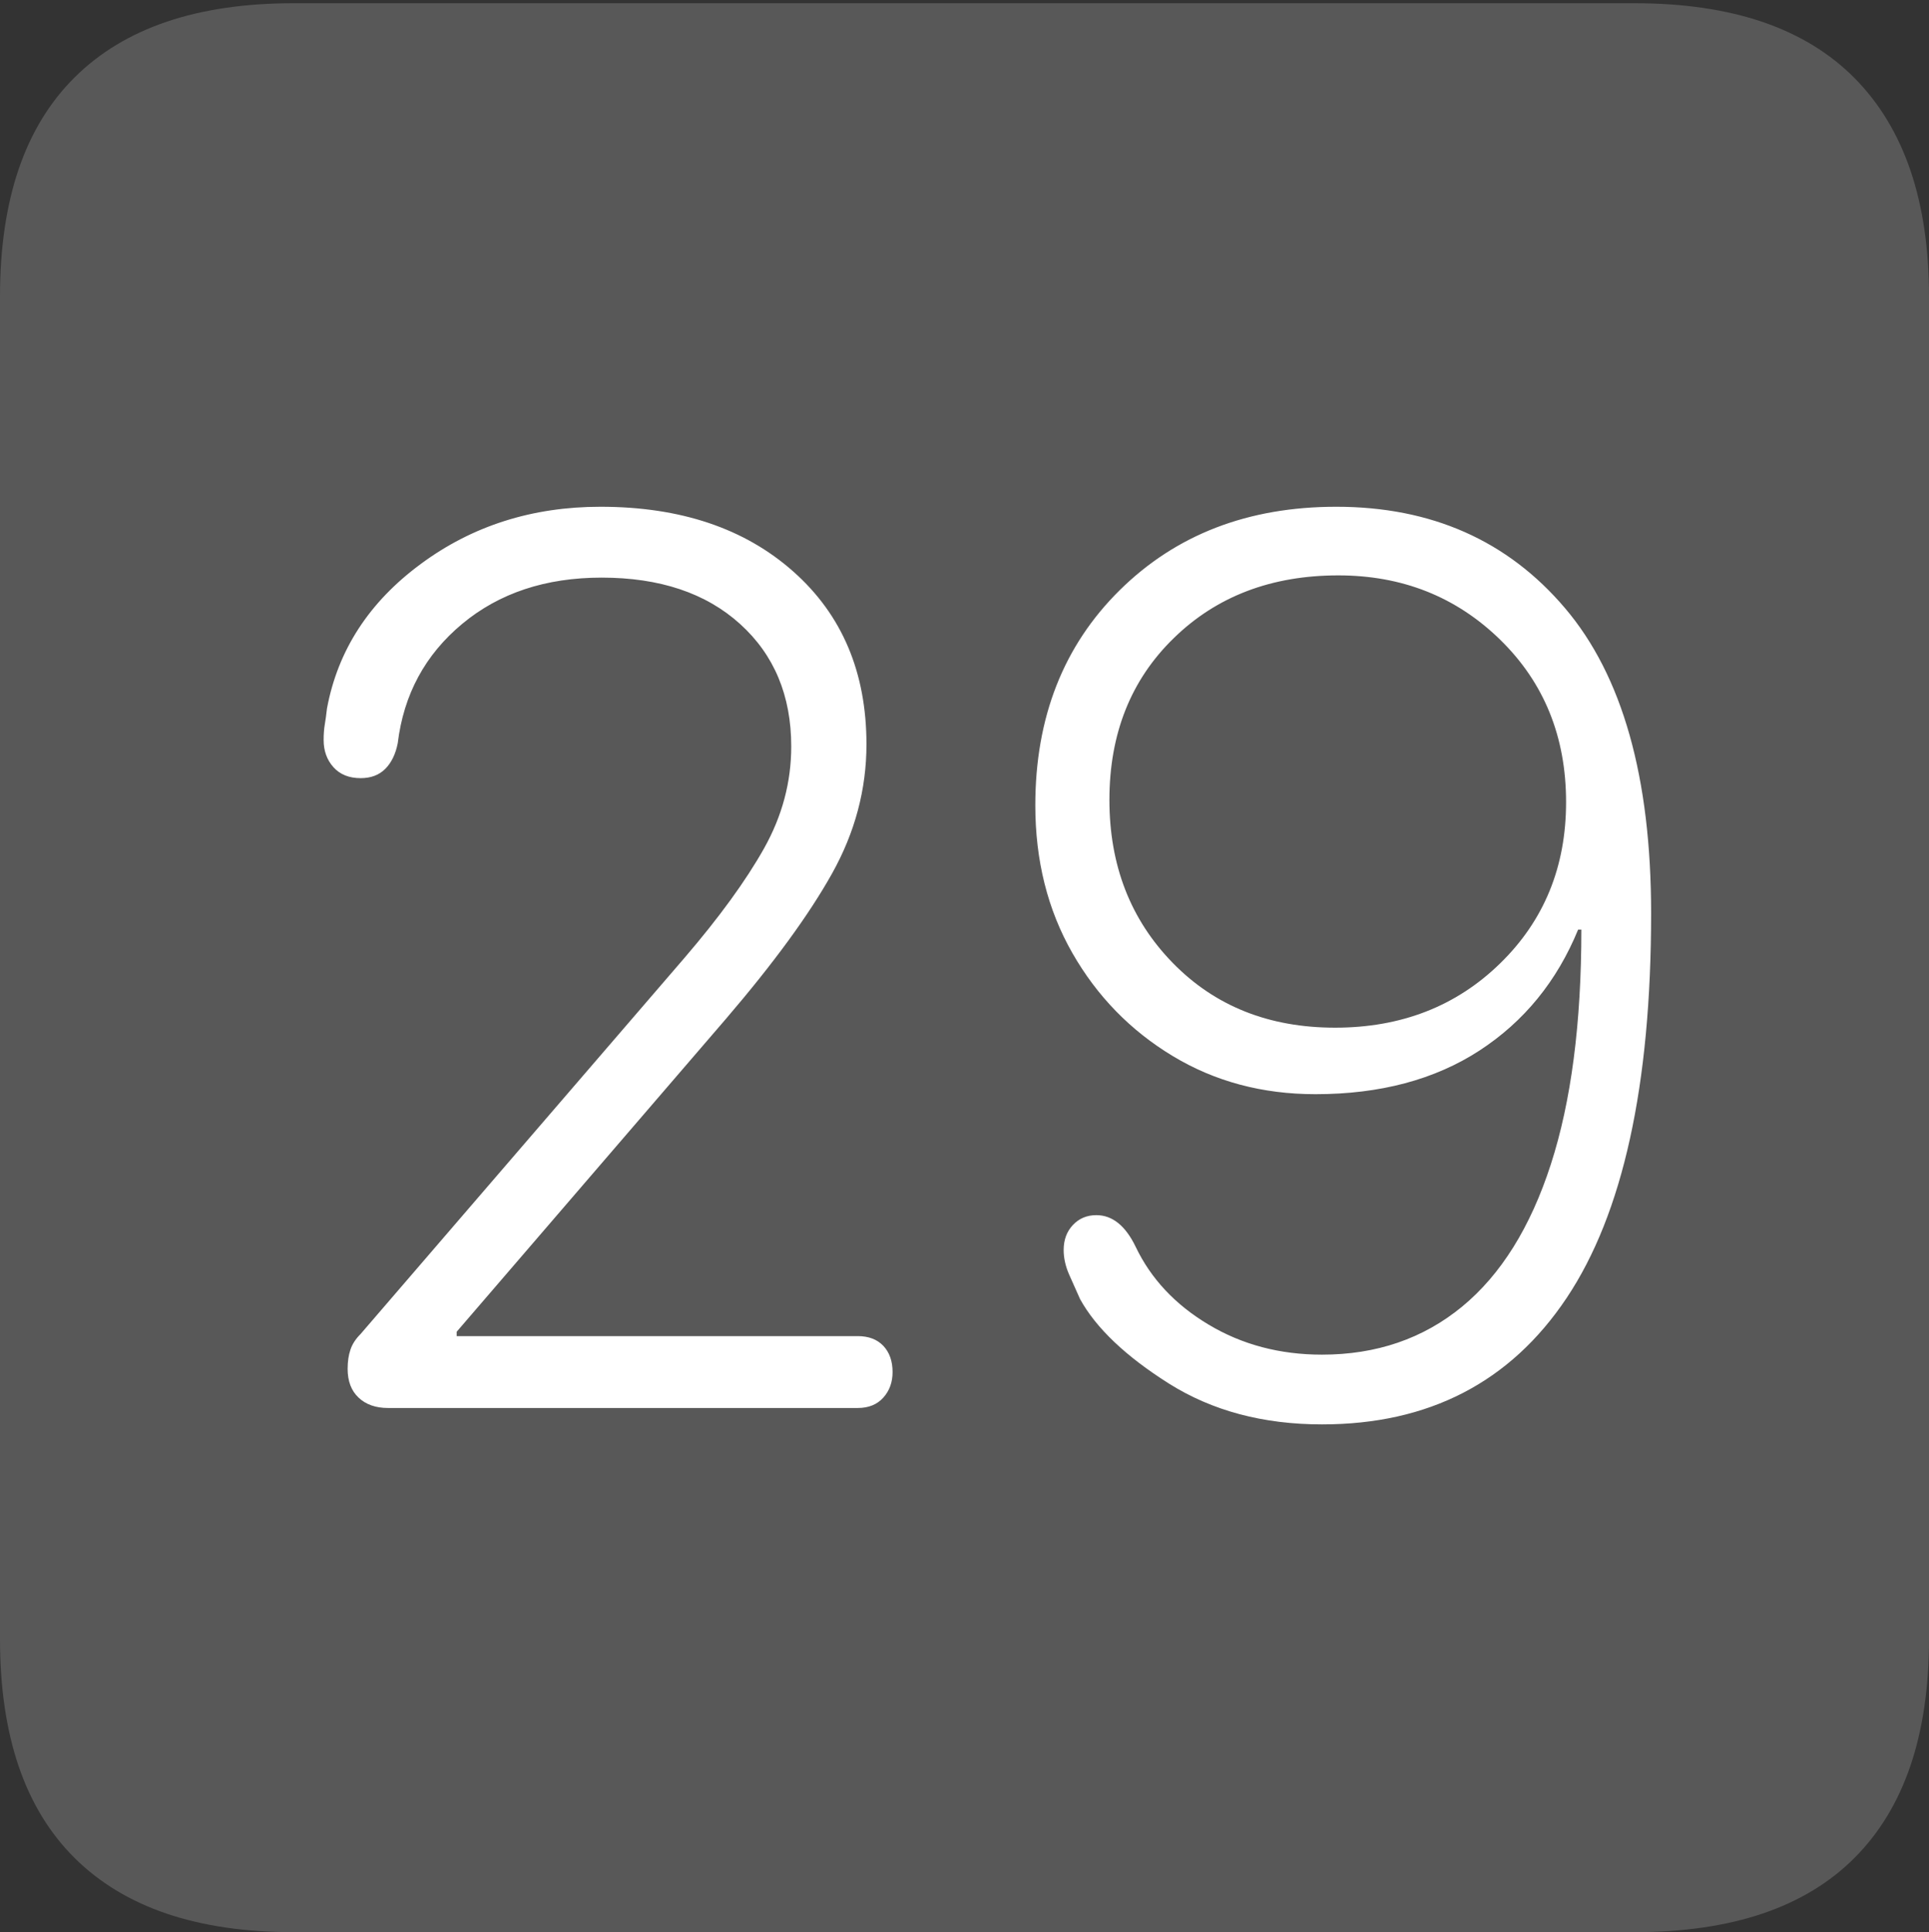 <?xml version="1.0" encoding="UTF-8"?>
<!--Generator: Apple Native CoreSVG 175-->
<!DOCTYPE svg
PUBLIC "-//W3C//DTD SVG 1.1//EN"
       "http://www.w3.org/Graphics/SVG/1.1/DTD/svg11.dtd">
<svg version="1.1" xmlns="http://www.w3.org/2000/svg" xmlns:xlink="http://www.w3.org/1999/xlink" width="17.285" height="17.314">
 <rect width="100%" height="100%" fill="#333333" stroke="none"/>
 <g>
  <rect height="17.314" opacity="0" width="17.285" x="0" y="0"/>
  <path d="M2.627 17.314L14.648 17.314Q15.957 17.314 16.621 16.645Q17.285 15.977 17.285 14.688L17.285 2.656Q17.285 1.377 16.621 0.703Q15.957 0.029 14.648 0.029L2.627 0.029Q1.338 0.029 0.669 0.693Q0 1.357 0 2.656L0 14.688Q0 15.986 0.669 16.65Q1.338 17.314 2.627 17.314Z" fill="rgba(255,255,255,0.18)"/>
  <path d="M3.477 12.617Q3.311 12.617 3.213 12.524Q3.115 12.432 3.115 12.266Q3.115 12.168 3.14 12.095Q3.164 12.021 3.232 11.953L6.133 8.584Q6.602 8.037 6.846 7.603Q7.09 7.168 7.09 6.689Q7.09 6.006 6.631 5.591Q6.172 5.176 5.391 5.176Q4.639 5.176 4.141 5.591Q3.643 6.006 3.564 6.66Q3.535 6.807 3.452 6.89Q3.369 6.973 3.232 6.973Q3.076 6.973 2.988 6.875Q2.9 6.777 2.9 6.631Q2.9 6.553 2.91 6.494Q2.92 6.436 2.93 6.348Q3.076 5.566 3.77 5.054Q4.463 4.541 5.381 4.541Q6.455 4.541 7.109 5.122Q7.764 5.703 7.764 6.67Q7.764 7.275 7.456 7.827Q7.148 8.379 6.504 9.131L4.092 11.934L4.092 11.973L7.686 11.973Q7.832 11.973 7.915 12.06Q7.998 12.148 7.998 12.295Q7.998 12.432 7.915 12.524Q7.832 12.617 7.686 12.617ZM11.846 12.764Q11.055 12.764 10.474 12.398Q9.893 12.031 9.678 11.641Q9.629 11.533 9.58 11.421Q9.531 11.309 9.531 11.201Q9.531 11.065 9.614 10.977Q9.697 10.889 9.824 10.889Q10.039 10.889 10.176 11.172Q10.381 11.602 10.83 11.87Q11.279 12.139 11.846 12.139Q12.578 12.139 13.101 11.709Q13.623 11.279 13.896 10.435Q14.17 9.59 14.17 8.33L14.141 8.33Q13.857 9.023 13.257 9.414Q12.656 9.805 11.787 9.805Q11.074 9.805 10.508 9.463Q9.941 9.121 9.609 8.54Q9.277 7.959 9.277 7.217Q9.277 6.035 10.034 5.288Q10.791 4.541 11.973 4.541Q13.252 4.541 14.023 5.449Q14.795 6.357 14.795 8.184Q14.795 10.498 14.038 11.631Q13.281 12.764 11.846 12.764ZM11.963 9.209Q12.852 9.209 13.442 8.633Q14.033 8.057 14.033 7.188Q14.033 6.309 13.442 5.732Q12.852 5.156 11.992 5.156Q11.094 5.156 10.518 5.718Q9.941 6.279 9.941 7.168Q9.941 8.047 10.508 8.628Q11.074 9.209 11.963 9.209Z" fill="#ffffff"/>
 </g>
</svg>

